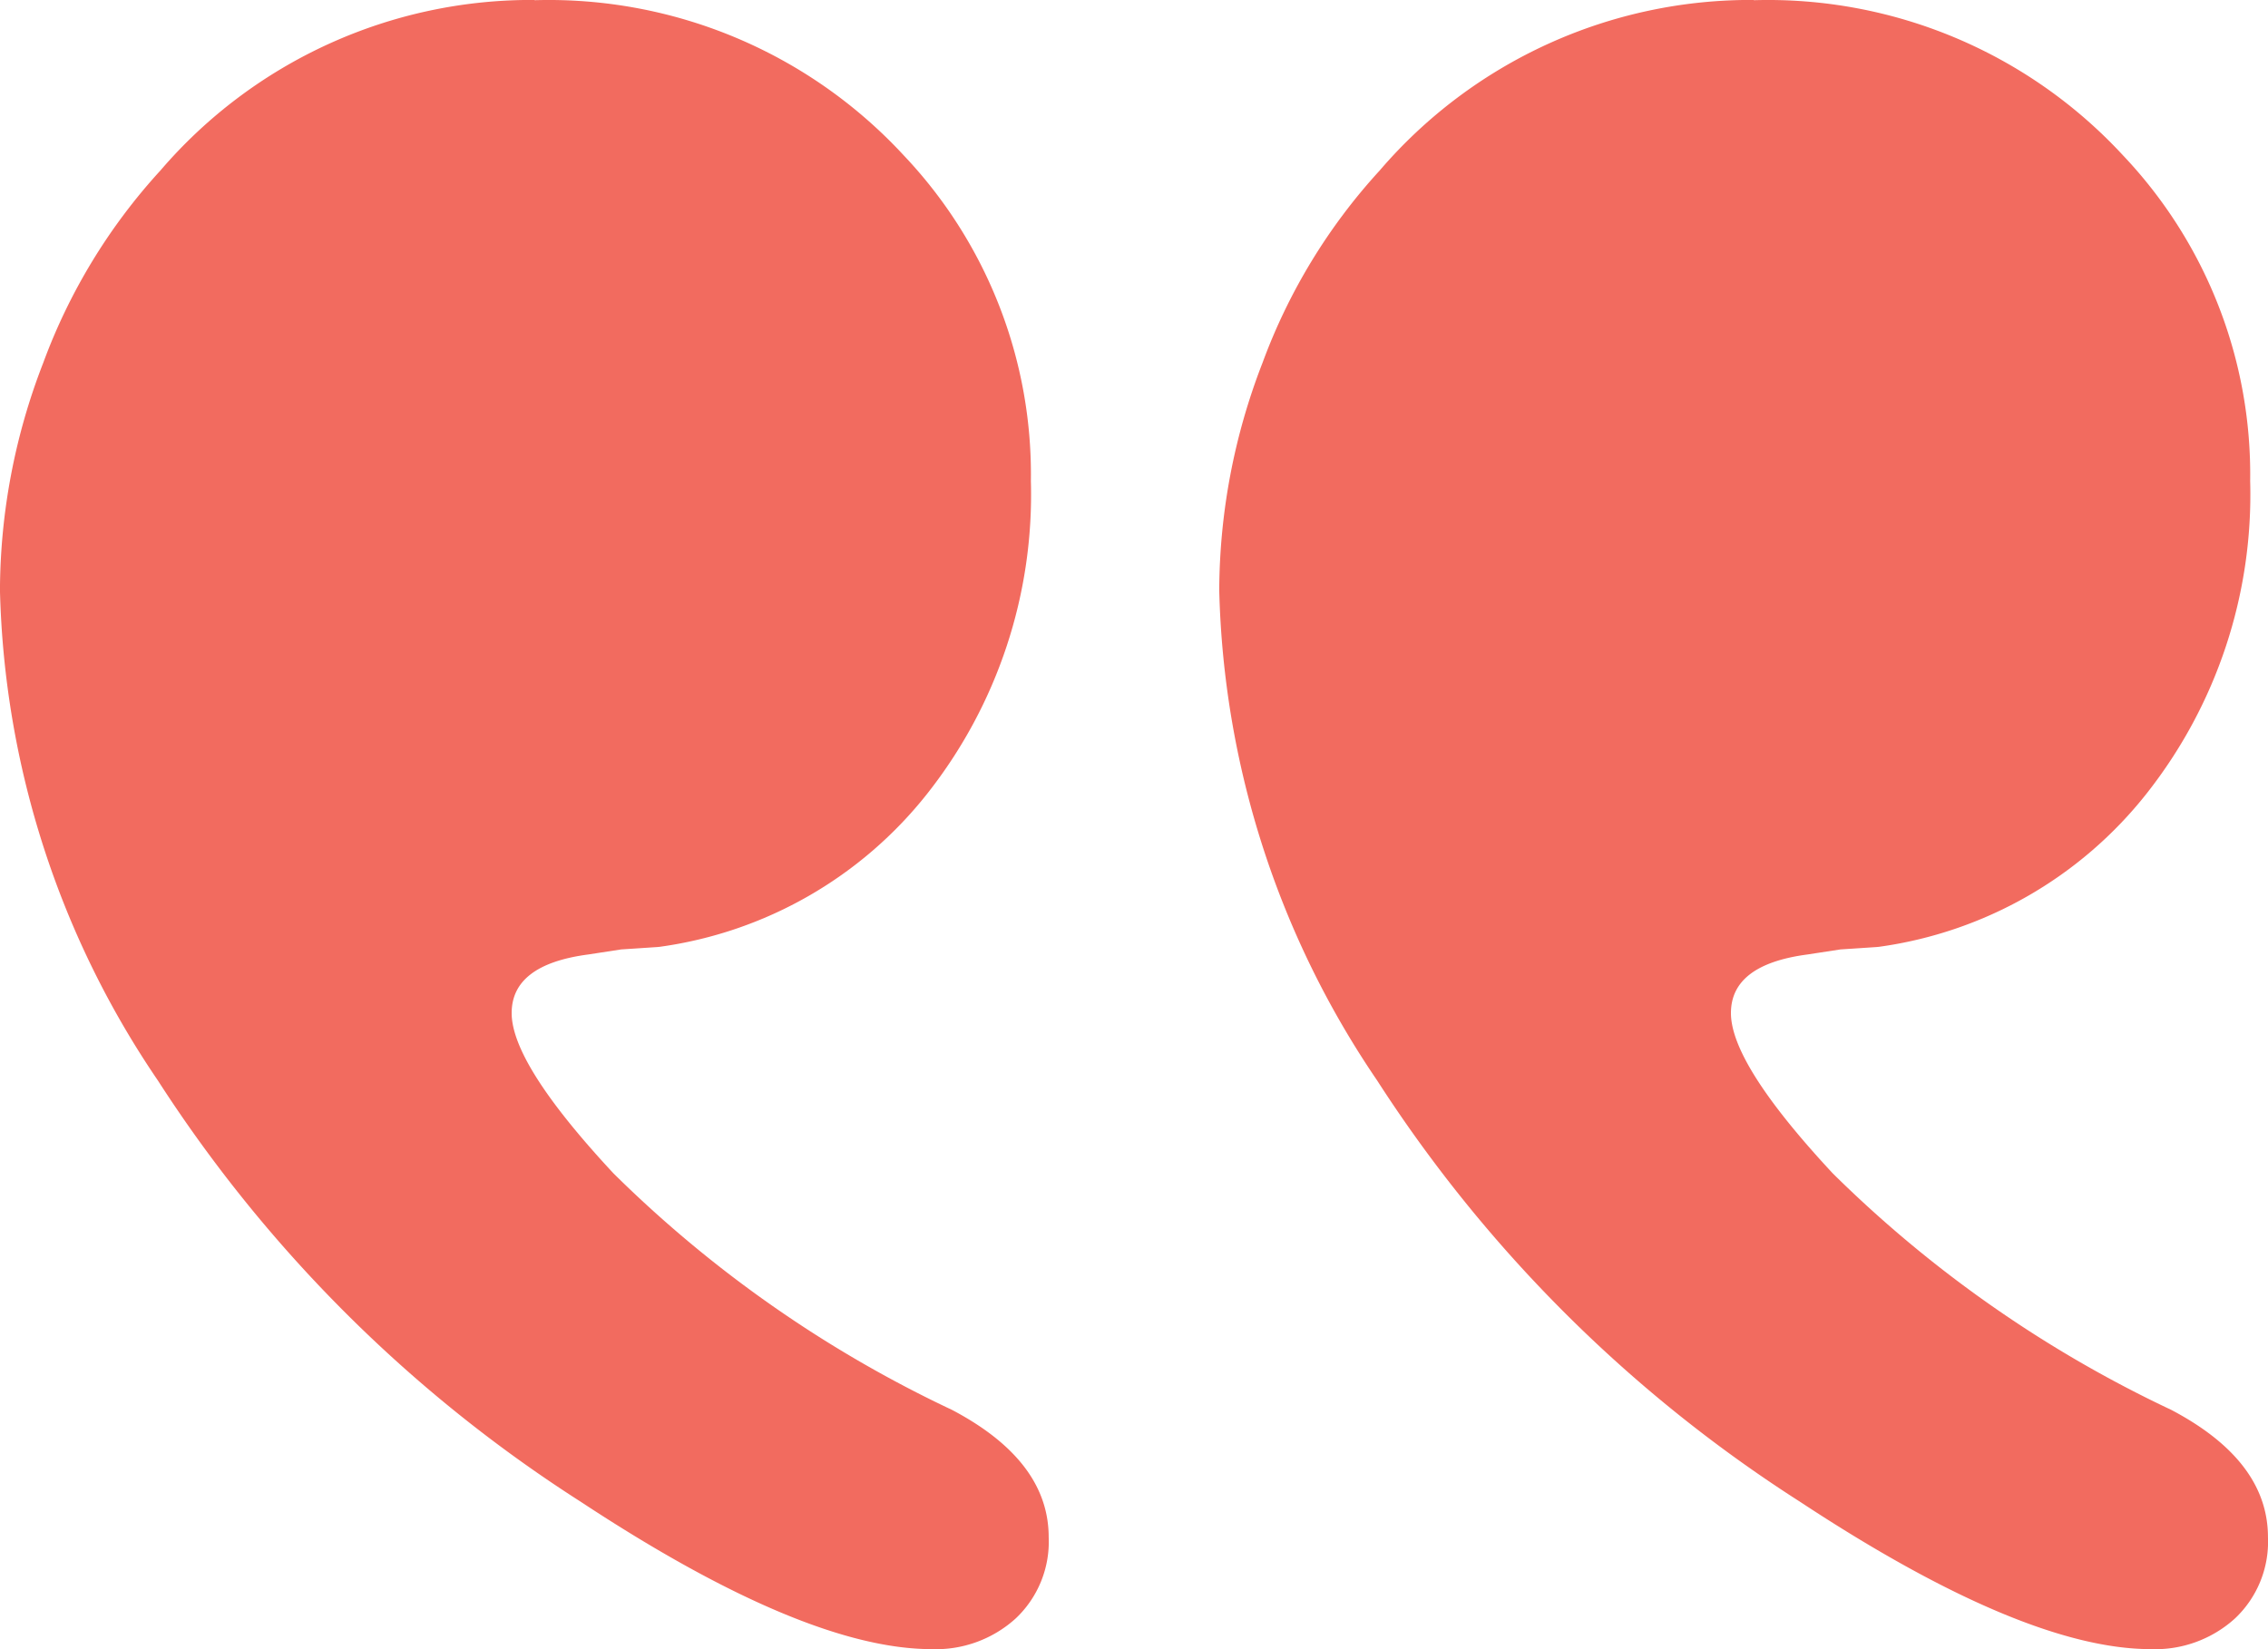 <svg xmlns="http://www.w3.org/2000/svg" width="58.484" height="42.534" viewBox="0 0 58.484 42.534">
  <g id="Group_878" data-name="Group 878" transform="translate(-420.622 -5715.954)">
    <path id="Path_20" data-name="Path 20" d="M13.258,42.534a12.594,12.594,0,0,0,9.649-4.4,15,15,0,0,0,3.019-4.956,16.348,16.348,0,0,0,1.117-5.874,23.457,23.457,0,0,0-4.07-12.635,36.088,36.088,0,0,0-10.9-10.864Q6.3,0,3.019,0A3.062,3.062,0,0,0,.853.789,2.718,2.718,0,0,0,0,2.888q0,1.97,2.494,3.283a31.5,31.5,0,0,1,8.729,6.1q2.625,2.82,2.625,4.134,0,1.248-1.968,1.51l-.854.131-.984.066a10.646,10.646,0,0,0-6.925,3.97A12.447,12.447,0,0,0,.459,30.128a11.951,11.951,0,0,0,3.281,8.4,12.459,12.459,0,0,0,9.518,4" transform="translate(479.105 5758.487) rotate(180)" fill="#f26b5f"/>
    <path id="Path_21" data-name="Path 21" d="M13.258,42.534a12.594,12.594,0,0,0,9.649-4.4,15.023,15.023,0,0,0,3.019-4.956,16.32,16.32,0,0,0,1.117-5.874,23.457,23.457,0,0,0-4.07-12.635,36.088,36.088,0,0,0-10.9-10.864Q6.3,0,3.018,0A3.063,3.063,0,0,0,.853.789,2.718,2.718,0,0,0,0,2.888q0,1.97,2.494,3.283a31.484,31.484,0,0,1,8.729,6.1q2.625,2.82,2.625,4.134,0,1.248-1.969,1.51l-.853.131-.984.066a10.646,10.646,0,0,0-6.925,3.97A12.447,12.447,0,0,0,.459,30.128a11.951,11.951,0,0,0,3.281,8.4,12.459,12.459,0,0,0,9.518,4" transform="translate(447.664 5758.487) rotate(180)" fill="#f26b5f"/>
  </g>
</svg>
